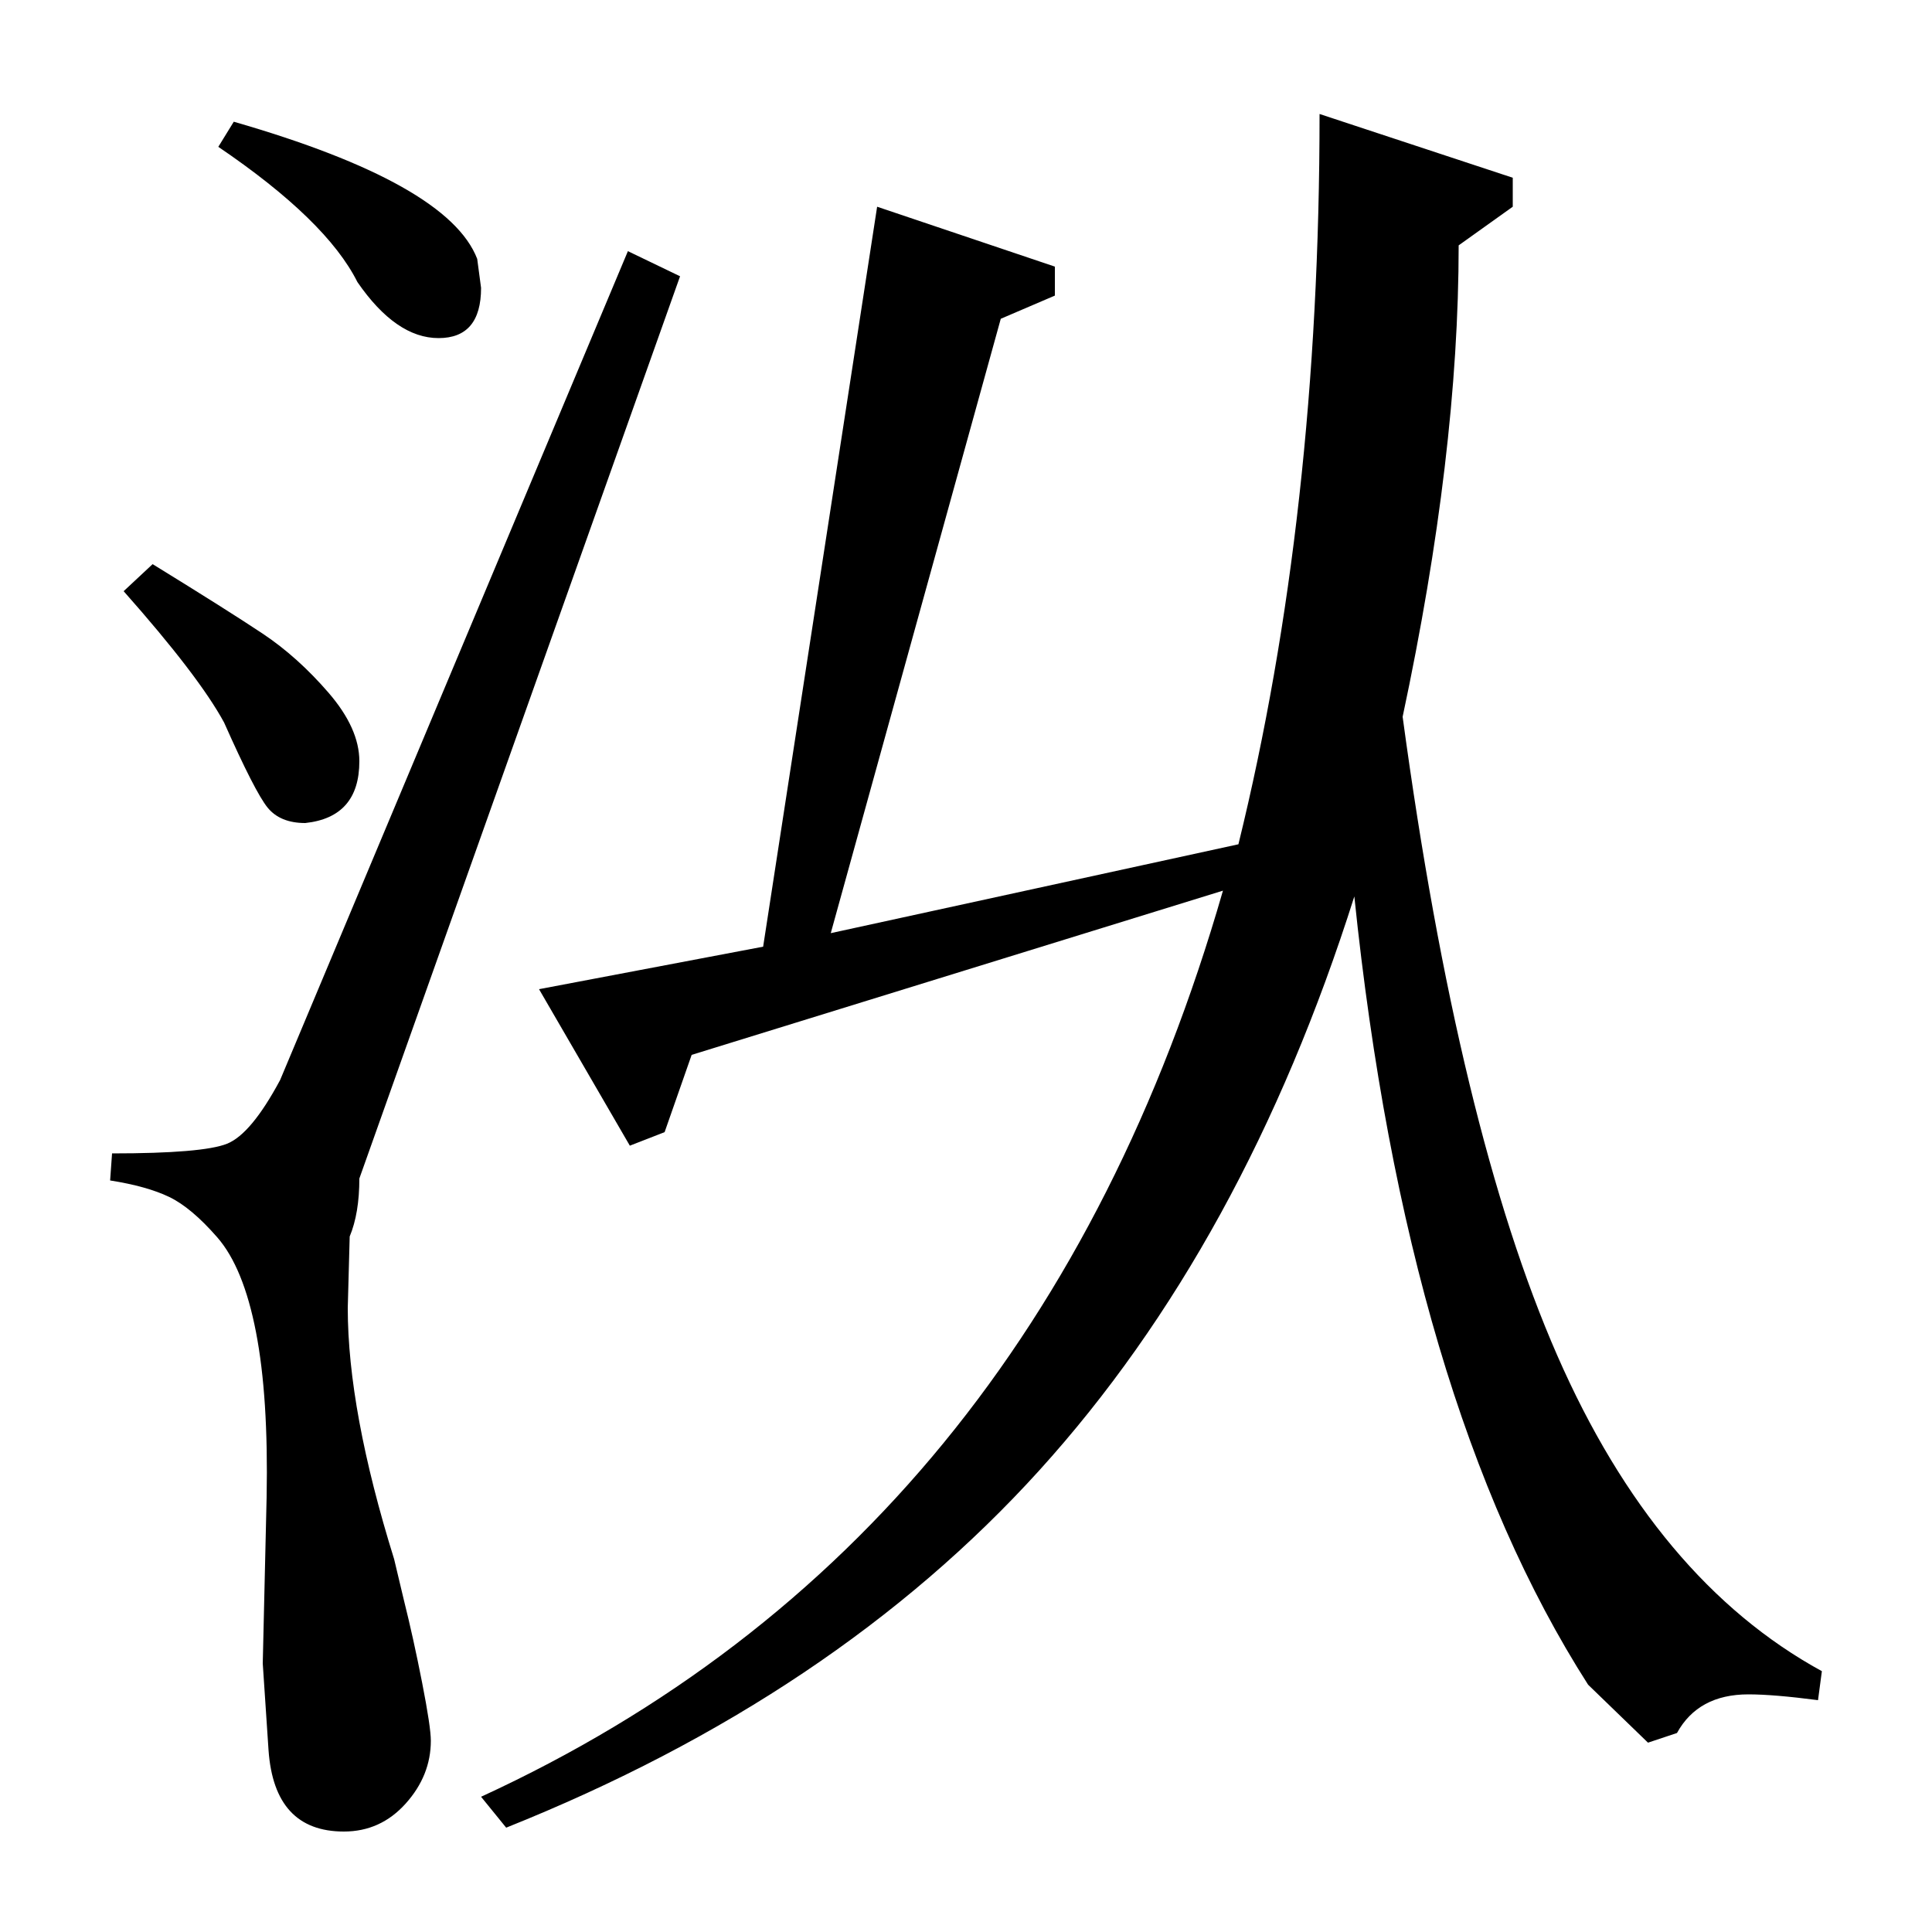 <?xml version="1.0" standalone="no"?>
<!DOCTYPE svg PUBLIC "-//W3C//DTD SVG 1.1//EN" "http://www.w3.org/Graphics/SVG/1.1/DTD/svg11.dtd" >
<svg xmlns="http://www.w3.org/2000/svg" xmlns:xlink="http://www.w3.org/1999/xlink" version="1.1" viewBox="0 -140 1000 1000">
  <g transform="matrix(1 0 0 -1 0 860)">
   <path fill="currentColor"
d="M943 135l-2 -15q-23 3 -36 3q-26 0 -37 -20l-15 -5l-31 30q-94 147 -121 408q-57 -180 -163 -297t-276 -185l-13 16q287 132 384 469l-275 -85l-14 -40l-18 -7l-47 81l116 22l59 383l92 -31v-15l-28 -12l-88 -318l211 46q42 171 42 378l100 -33v-15l-28 -20
q0 -108 -29 -244q29 -214 80 -330.5t137 -163.5zM352 857l-166 -467q0 -18 -5 -30l-1 -37q0 -53 24 -130l5 -21q5 -20 9.5 -43t4.5 -30q0 -18 -13 -32.5t-32 -14.5q-36 0 -39 42l-3 45l2 86q1 52 -5.5 85.5t-20 49t-25 21t-30.5 8.5l1 14q47 0 59.5 5t27.5 33l180 429z
M64 694l15 14q39 -24 57 -36t34 -30.5t16 -35.5q0 -29 -28 -32q-13 0 -19.5 8t-22.5 44q-13 24 -52 68zM247 866l2 -15q0 -26 -22 -26t-42 29q-16 32 -72 70l8 13q111 -32 126 -71z" />
  </g>

</svg>
